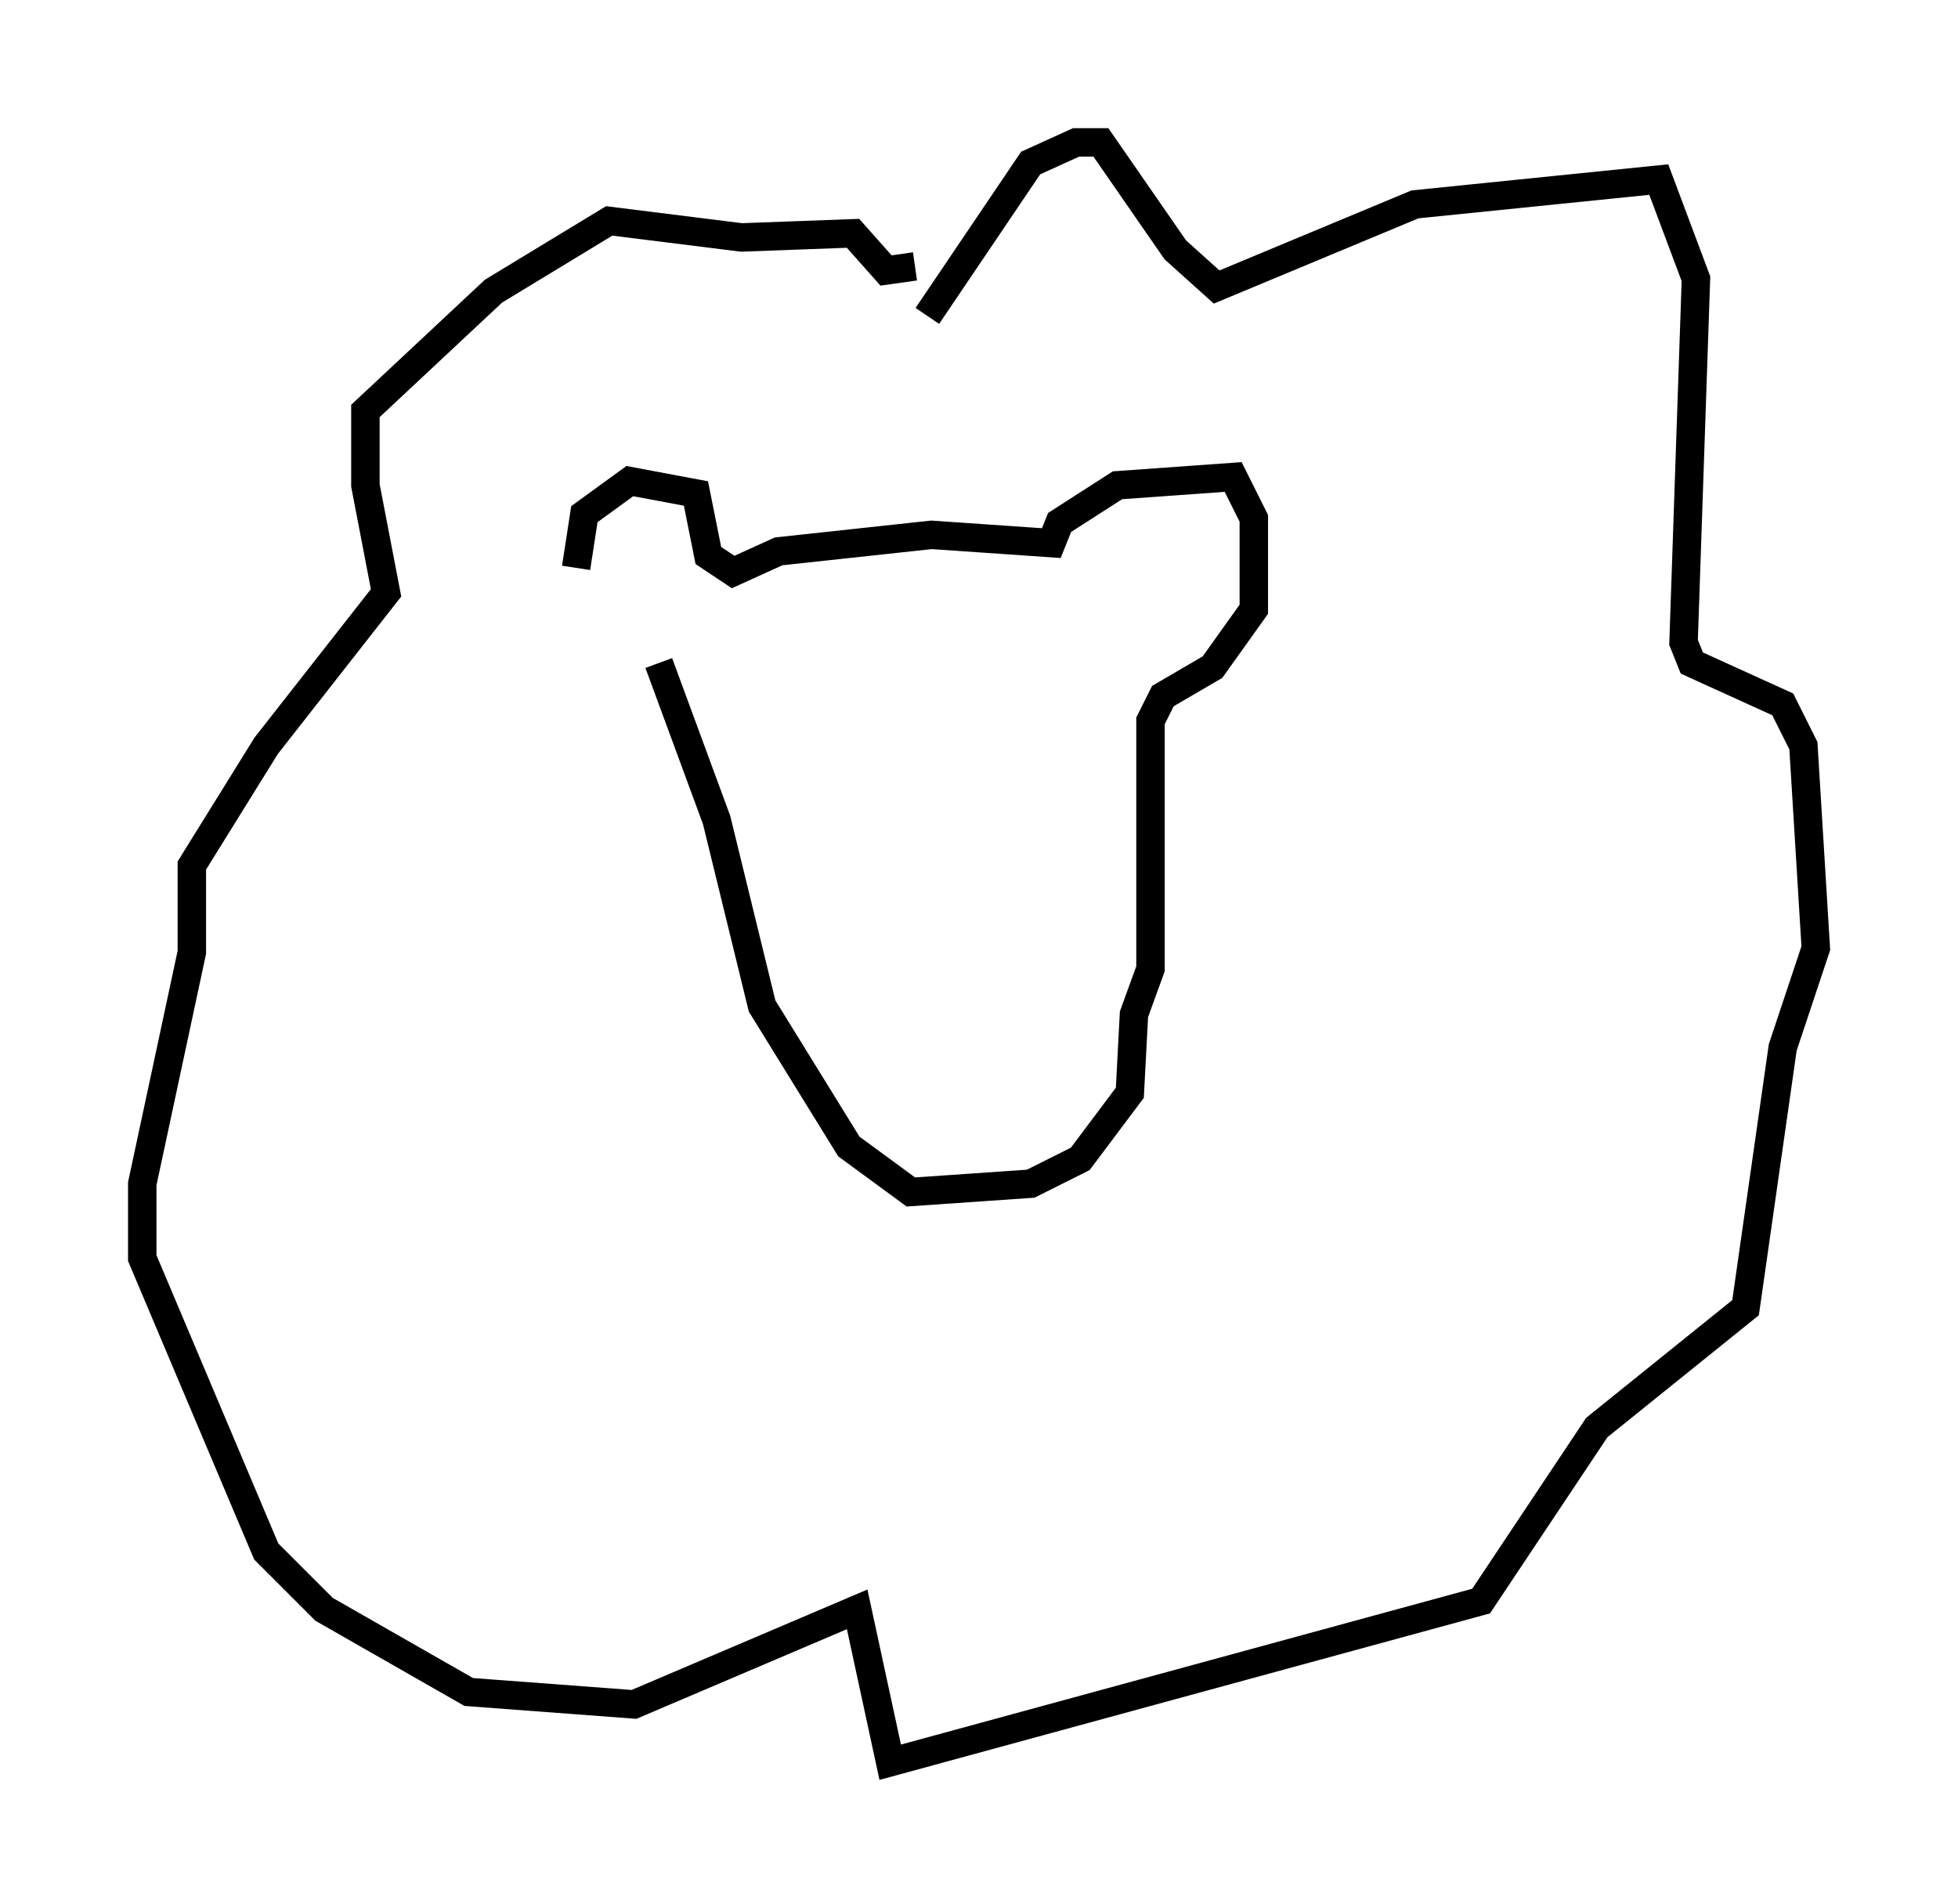 <?xml version="1.0" encoding="utf-8" ?>
<svg baseProfile="full" height="66.938" version="1.1" width="68.827" xmlns="http://www.w3.org/2000/svg" xmlns:ev="http://www.w3.org/2001/xml-events" xmlns:xlink="http://www.w3.org/1999/xlink"><defs /><rect fill="white" height="66.938" width="68.827" x="0" y="0" /><path d="M22.285, 22.285 m-2.034, -2.324 l0.291, -1.888 1.598, -1.162 l2.324, 0.436 0.436, 2.179 l0.872, 0.581 1.598, -0.726 l5.374, -0.581 4.212, 0.291 l0.291, -0.726 2.034, -1.307 l4.067, -0.291 0.726, 1.453 l0.0, 3.196 -1.453, 2.034 l-1.743, 1.017 -0.436, 0.872 l0.0, 8.715 -0.581, 1.598 l-0.145, 2.76 -1.743, 2.324 l-1.743, 0.872 -4.212, 0.291 l-2.179, -1.598 -3.05, -4.939 l-1.598, -6.536 -2.034, -5.52 m9.441, -12.201 l3.631, -5.374 1.598, -0.726 l0.872, 0.0 2.615, 3.777 l1.453, 1.307 6.972, -2.905 l8.57, -0.872 1.307, 3.486 l-0.436, 12.782 0.291, 0.726 l3.196, 1.453 0.726, 1.453 l0.436, 7.117 -1.162, 3.486 l-1.307, 9.151 -5.229, 4.212 l-4.067, 6.101 -20.771, 5.665 l-1.162, -5.374 -7.844, 3.341 l-5.81, -0.436 -5.084, -2.905 l-2.034, -2.034 -4.358, -10.313 l0.0, -2.615 1.743, -8.134 l0.0, -3.05 2.615, -4.212 l4.212, -5.374 -0.726, -3.777 l0.0, -2.615 4.503, -4.212 l4.067, -2.469 4.648, 0.581 l3.922, -0.145 1.162, 1.307 l1.017, -0.145 " fill="none" stroke="black" stroke-width="1" /></svg>